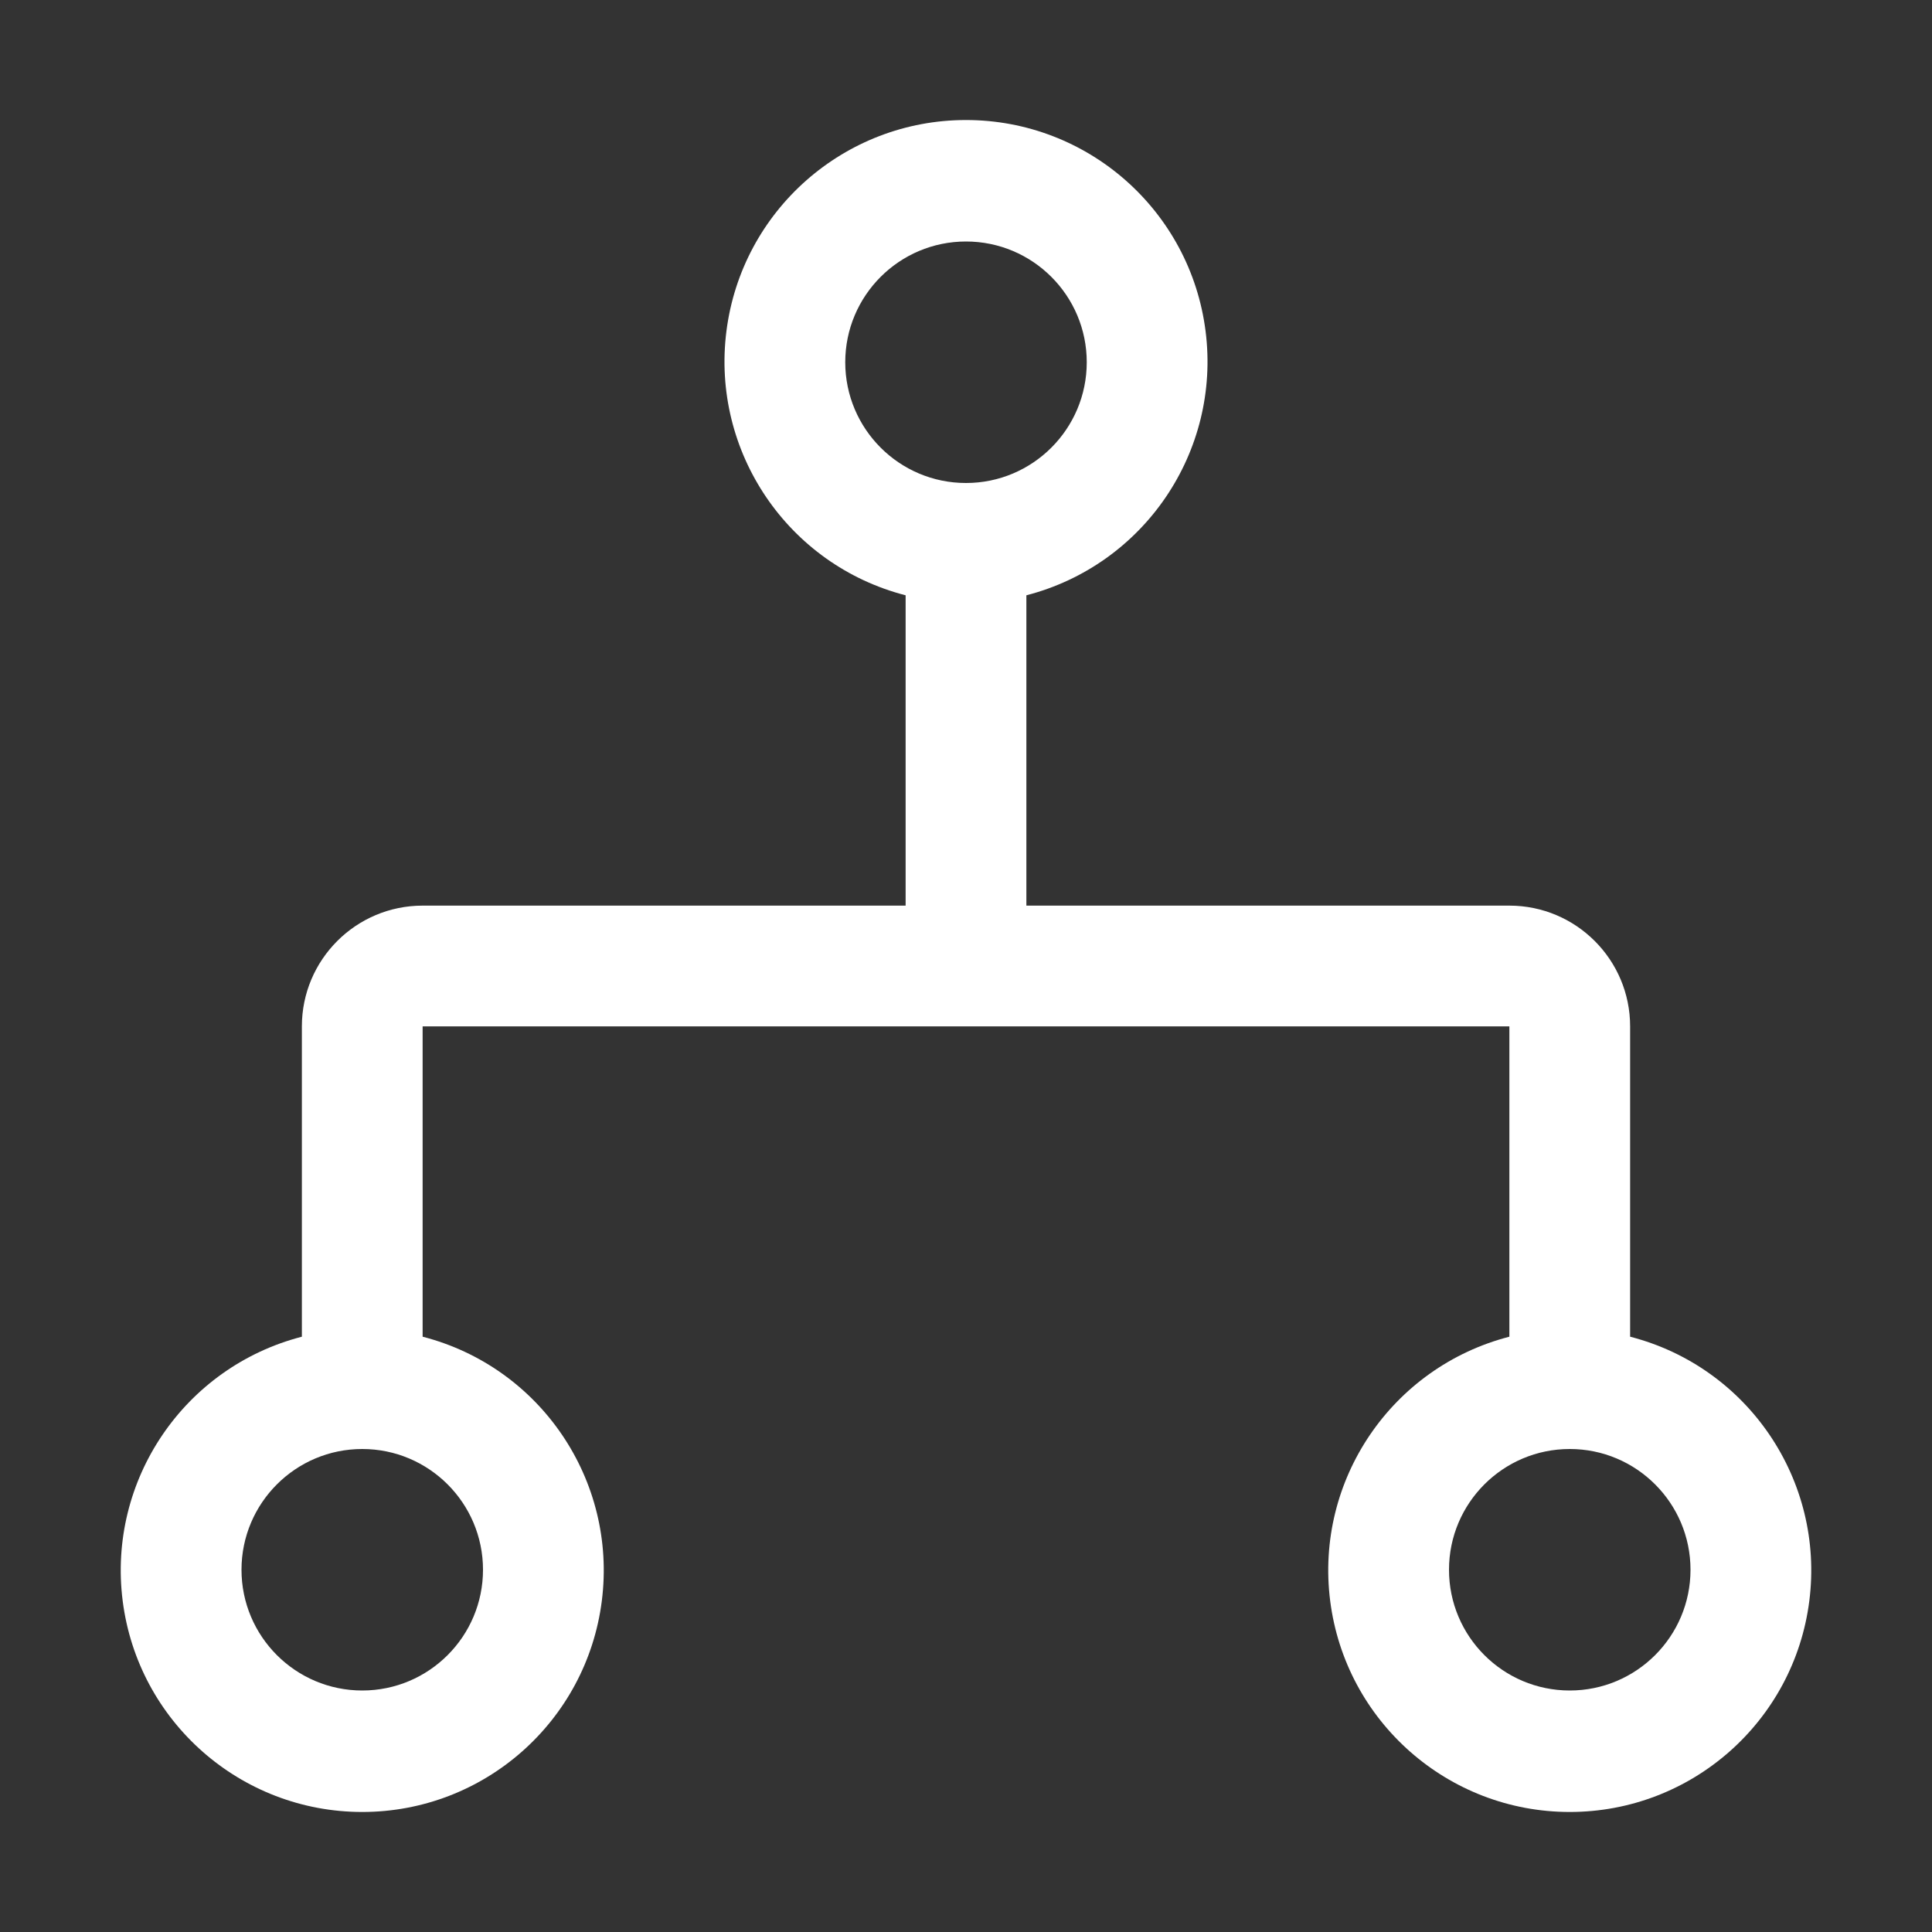<svg xmlns="http://www.w3.org/2000/svg" id="navSelectedWorkflowIcon" width="16" height="16" viewBox="0 0 16 16" x="192" y="128">
    <rect x="0" y="0" width="16" height="16" fill="#333333" stroke="none"/>
    <path fill="white" d="M13.5 11.070v-2.57c0-0.552-0.448-1-1-1h-4v-2.57c0.975-0.252 1.611-1.189 1.484-2.188s-0.977-1.748-1.984-1.748c-1.007 0-1.857 0.749-1.984 1.748s0.509 1.937 1.484 2.188v2.57h-4c-0.552 0-1 0.448-1 1v2.57c-0.975 0.252-1.611 1.189-1.484 2.188s0.977 1.748 1.984 1.748c1.007 0 1.857-0.749 1.984-1.748s-0.509-1.937-1.484-2.188v-2.57h9v2.57c-0.975 0.252-1.611 1.189-1.484 2.188s0.977 1.748 1.984 1.748c1.007 0 1.857-0.749 1.984-1.748s-0.509-1.937-1.484-2.188zM4 13c0 0.552-0.448 1-1 1s-1-0.448-1-1c0-0.552 0.448-1 1-1s1 0.448 1 1zM7 3c0-0.552 0.448-1 1-1s1 0.448 1 1c0 0.552-0.448 1-1 1s-1-0.448-1-1zM13 14c-0.552 0-1-0.448-1-1s0.448-1 1-1c0.552 0 1 0.448 1 1s-0.448 1-1 1z"/>
</svg>